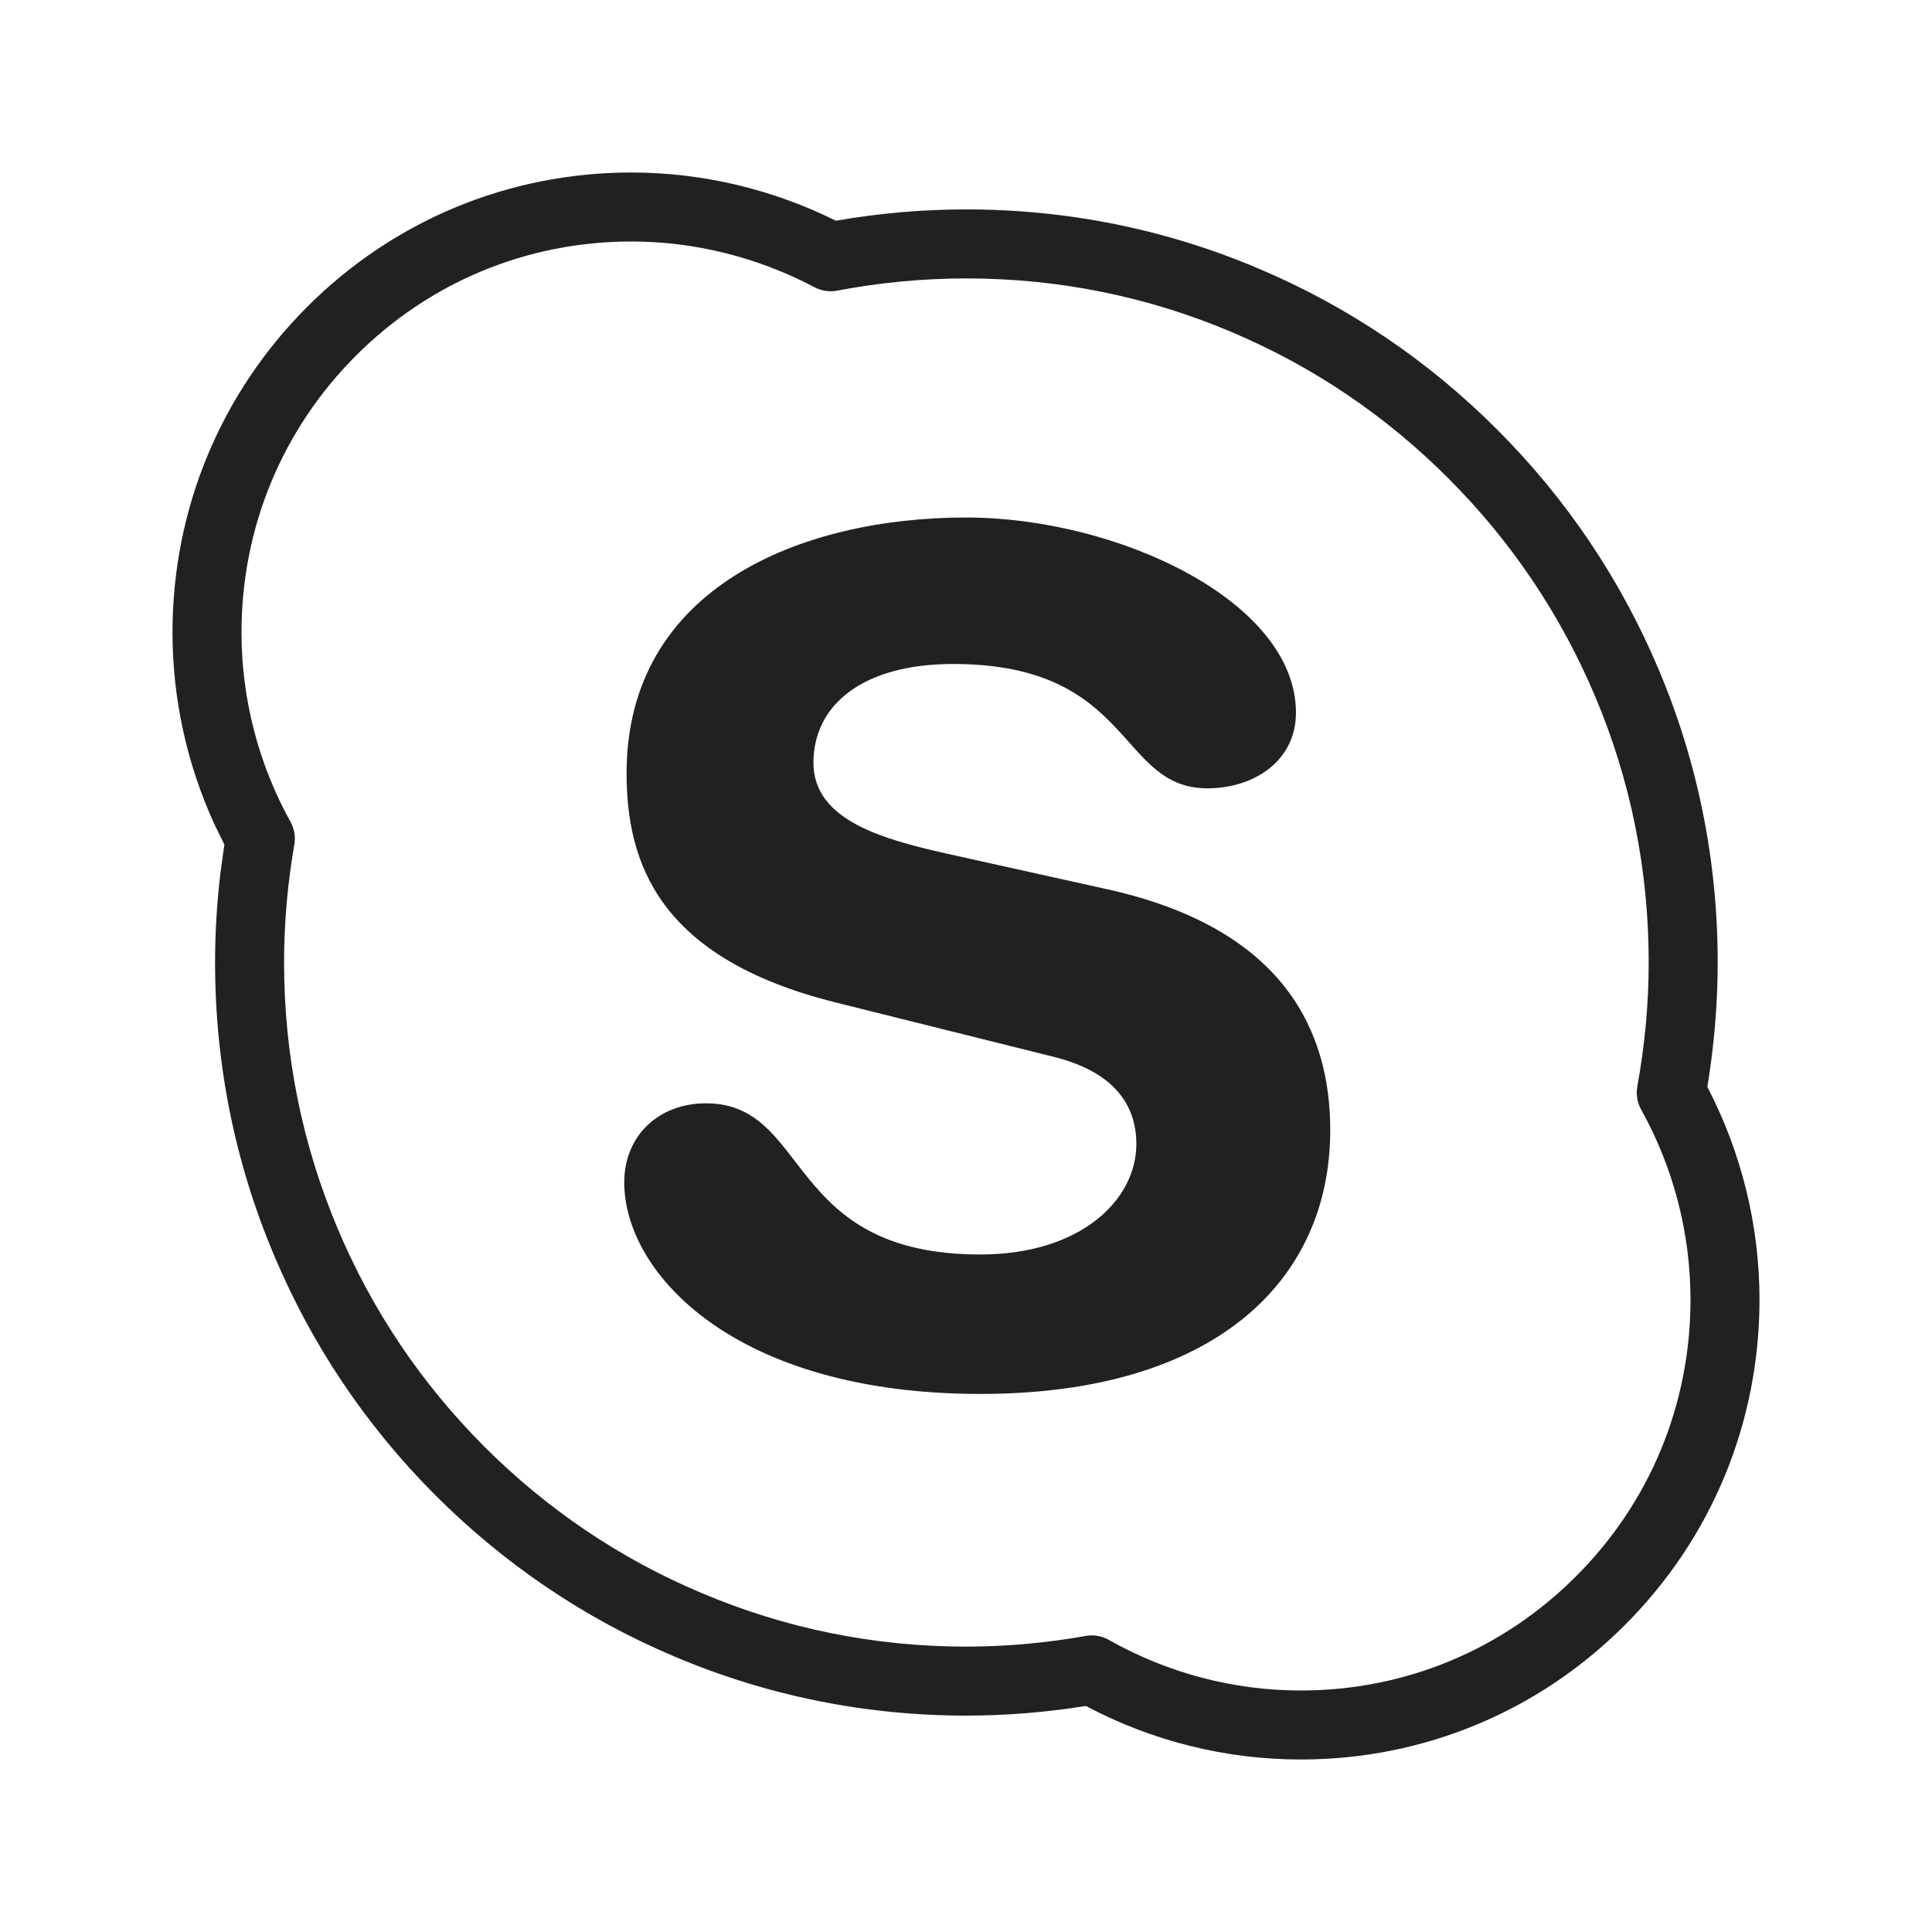 <?xml version="1.0" encoding="UTF-8"?>
<svg width="28px" height="28px" viewBox="0 0 28 28" version="1.1" xmlns="http://www.w3.org/2000/svg" xmlns:xlink="http://www.w3.org/1999/xlink">
    <!-- Generator: Sketch 59.1 (86144) - https://sketch.com -->
    <title>ic_fluent_office_skype_for_business_28_mono</title>
    <desc>Created with Sketch.</desc>
    <g id="🔍-Brand-Icons" stroke="none" stroke-width="1" fill="none" fill-rule="evenodd">
        <g id="ic_fluent_office_skype_for_business_28_mono" fill="#212121" fill-rule="nonzero">
            <path d="M9.15,2.5 C10.175,2.5 11.192,2.741 12.115,3.199 C12.737,3.09 13.372,3.035 14.005,3.035 C15.475,3.035 16.902,3.324 18.244,3.894 C19.541,4.443 20.707,5.231 21.704,6.232 C22.704,7.233 23.489,8.4 24.038,9.701 C24.606,11.045 24.894,12.475 24.894,13.949 C24.894,14.549 24.843,15.154 24.744,15.752 C25.239,16.703 25.5,17.762 25.5,18.836 C25.5,20.616 24.808,22.292 23.552,23.548 C22.298,24.807 20.627,25.5 18.851,25.5 C17.764,25.5 16.695,25.233 15.737,24.724 C15.162,24.816 14.58,24.864 14.005,24.864 C12.536,24.864 11.108,24.574 9.767,24.004 C8.473,23.457 7.309,22.67 6.306,21.666 C5.306,20.664 4.521,19.496 3.974,18.197 C3.405,16.852 3.117,15.421 3.117,13.949 C3.117,13.523 3.143,13.094 3.193,12.667 L3.252,12.24 L3.111,11.953 C2.71,11.082 2.5,10.129 2.5,9.165 C2.5,7.386 3.192,5.711 4.447,4.452 C5.702,3.194 7.374,2.5 9.15,2.5 Z M9.15,3.5 C7.639,3.5 6.222,4.088 5.155,5.158 C4.087,6.229 3.5,7.651 3.5,9.165 C3.5,10.126 3.746,11.073 4.21,11.911 C4.266,12.011 4.285,12.126 4.266,12.239 C4.167,12.807 4.117,13.382 4.117,13.949 C4.117,15.288 4.379,16.586 4.895,17.808 C5.392,18.989 6.105,20.048 7.013,20.959 C7.925,21.872 8.982,22.587 10.158,23.083 C11.375,23.601 12.67,23.864 14.005,23.864 C14.58,23.864 15.163,23.811 15.737,23.709 C15.852,23.689 15.97,23.709 16.071,23.767 C16.919,24.247 17.877,24.5 18.851,24.5 C20.362,24.5 21.777,23.913 22.845,22.841 C23.913,21.773 24.5,20.351 24.5,18.836 C24.5,17.872 24.253,16.922 23.784,16.079 C23.728,15.978 23.709,15.861 23.729,15.747 C23.838,15.151 23.894,14.547 23.894,13.949 C23.894,12.608 23.633,11.31 23.117,10.09 C22.618,8.908 21.905,7.848 20.996,6.938 C20.09,6.028 19.032,5.313 17.854,4.814 C16.635,4.297 15.341,4.035 14.005,4.035 C13.377,4.035 12.747,4.095 12.133,4.212 C12.021,4.234 11.906,4.216 11.805,4.163 C10.983,3.729 10.07,3.5 9.15,3.5 Z M14,7.5 C16.195,7.5 18.782,8.713 18.782,10.329 C18.782,11.022 18.182,11.425 17.497,11.425 C16.195,11.425 16.434,9.623 13.812,9.623 C12.51,9.623 11.789,10.212 11.789,11.055 C11.789,11.897 12.817,12.166 13.71,12.369 L16.057,12.89 C18.627,13.463 19.279,14.964 19.279,16.378 C19.279,18.567 17.599,20.202 14.207,20.202 C10.642,20.202 9.047,18.449 9.047,17.136 C9.047,16.462 9.544,15.99 10.23,15.99 C11.755,15.99 11.36,18.181 14.207,18.181 C15.664,18.181 16.469,17.389 16.469,16.58 C16.469,16.093 16.228,15.553 15.269,15.316 L12.098,14.525 C9.544,13.884 9.081,12.504 9.081,11.206 C9.081,8.512 11.618,7.5 14,7.5 Z" id="🎨-Color"></path>
        </g>
    </g>
</svg>